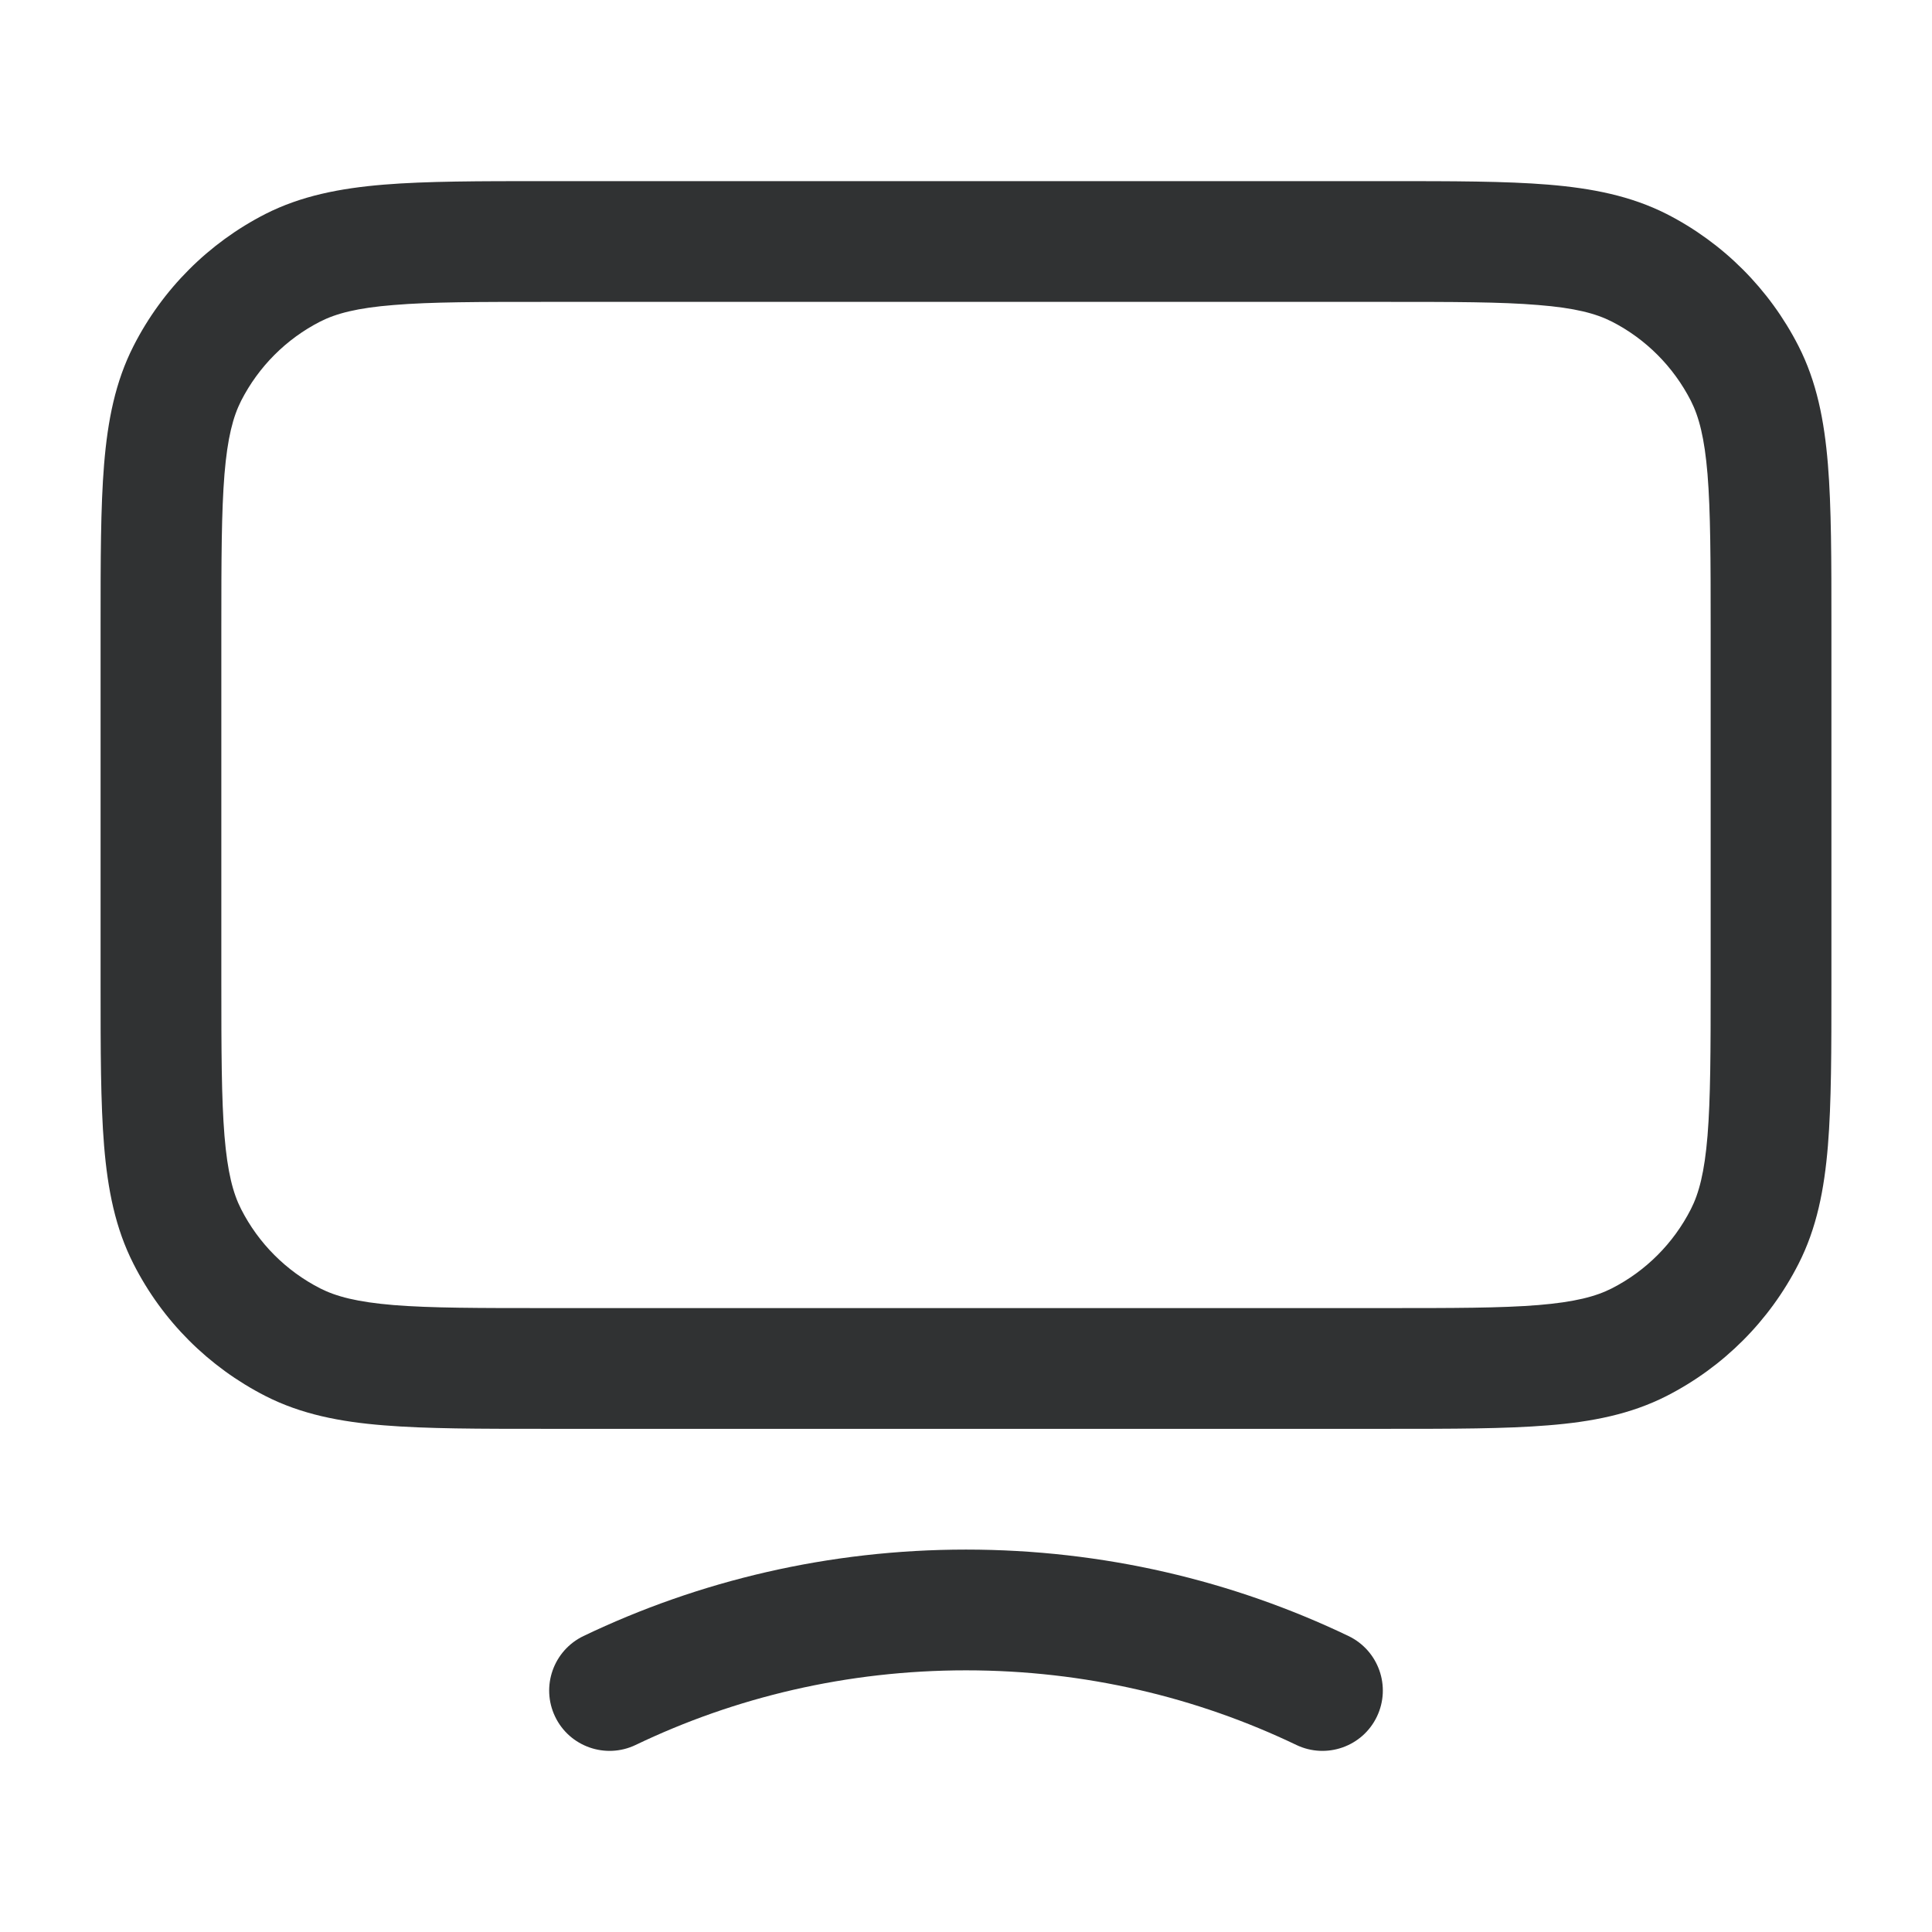 <svg width="16" height="16" viewBox="0 0 16 16" fill="none" xmlns="http://www.w3.org/2000/svg">
<path fill-rule="evenodd" clip-rule="evenodd" d="M4.512 1.5H11.488C12.03 1.5 12.467 1.5 12.821 1.529C13.185 1.559 13.505 1.622 13.802 1.772C14.272 2.012 14.654 2.395 14.894 2.865C15.045 3.161 15.108 3.481 15.138 3.846C15.167 4.2 15.167 4.637 15.167 5.179V8.155C15.167 8.697 15.167 9.134 15.138 9.488C15.108 9.852 15.045 10.172 14.894 10.468C14.654 10.939 14.272 11.321 13.802 11.561C13.505 11.712 13.185 11.775 12.821 11.804C12.467 11.833 12.03 11.833 11.488 11.833H4.512C3.97 11.833 3.533 11.833 3.179 11.804C2.815 11.775 2.494 11.712 2.198 11.561C1.728 11.321 1.345 10.939 1.106 10.468C0.955 10.172 0.892 9.852 0.862 9.488C0.833 9.134 0.833 8.697 0.833 8.155V5.179C0.833 4.637 0.833 4.2 0.862 3.846C0.892 3.481 0.955 3.161 1.106 2.865C1.345 2.395 1.728 2.012 2.198 1.772C2.494 1.622 2.815 1.559 3.179 1.529C3.533 1.5 3.97 1.5 4.512 1.5ZM3.26 2.526C2.958 2.55 2.784 2.596 2.652 2.663C2.37 2.807 2.141 3.037 1.997 3.319C1.93 3.451 1.884 3.625 1.859 3.927C1.834 4.236 1.833 4.632 1.833 5.2V8.133C1.833 8.702 1.834 9.098 1.859 9.406C1.884 9.709 1.93 9.883 1.997 10.014C2.141 10.297 2.37 10.526 2.652 10.67C2.784 10.737 2.958 10.783 3.26 10.808C3.569 10.833 3.965 10.833 4.533 10.833H11.467C12.035 10.833 12.431 10.833 12.739 10.808C13.042 10.783 13.216 10.737 13.348 10.67C13.63 10.526 13.859 10.297 14.003 10.014C14.07 9.883 14.116 9.709 14.141 9.406C14.166 9.098 14.167 8.702 14.167 8.133V5.2C14.167 4.632 14.166 4.236 14.141 3.927C14.116 3.625 14.07 3.451 14.003 3.319C13.859 3.037 13.63 2.807 13.348 2.663C13.216 2.596 13.042 2.55 12.739 2.526C12.431 2.5 12.035 2.5 11.467 2.5H4.533C3.965 2.5 3.569 2.5 3.26 2.526ZM8 13.833C7.016 13.833 6.087 14.056 5.264 14.451C5.015 14.57 4.716 14.465 4.597 14.216C4.478 13.967 4.583 13.669 4.832 13.549C5.788 13.091 6.864 12.833 8 12.833C9.136 12.833 10.212 13.091 11.168 13.549C11.417 13.669 11.522 13.967 11.403 14.216C11.284 14.465 10.985 14.57 10.736 14.451C9.912 14.056 8.984 13.833 8 13.833Z" fill="#303233"/>
</svg>
